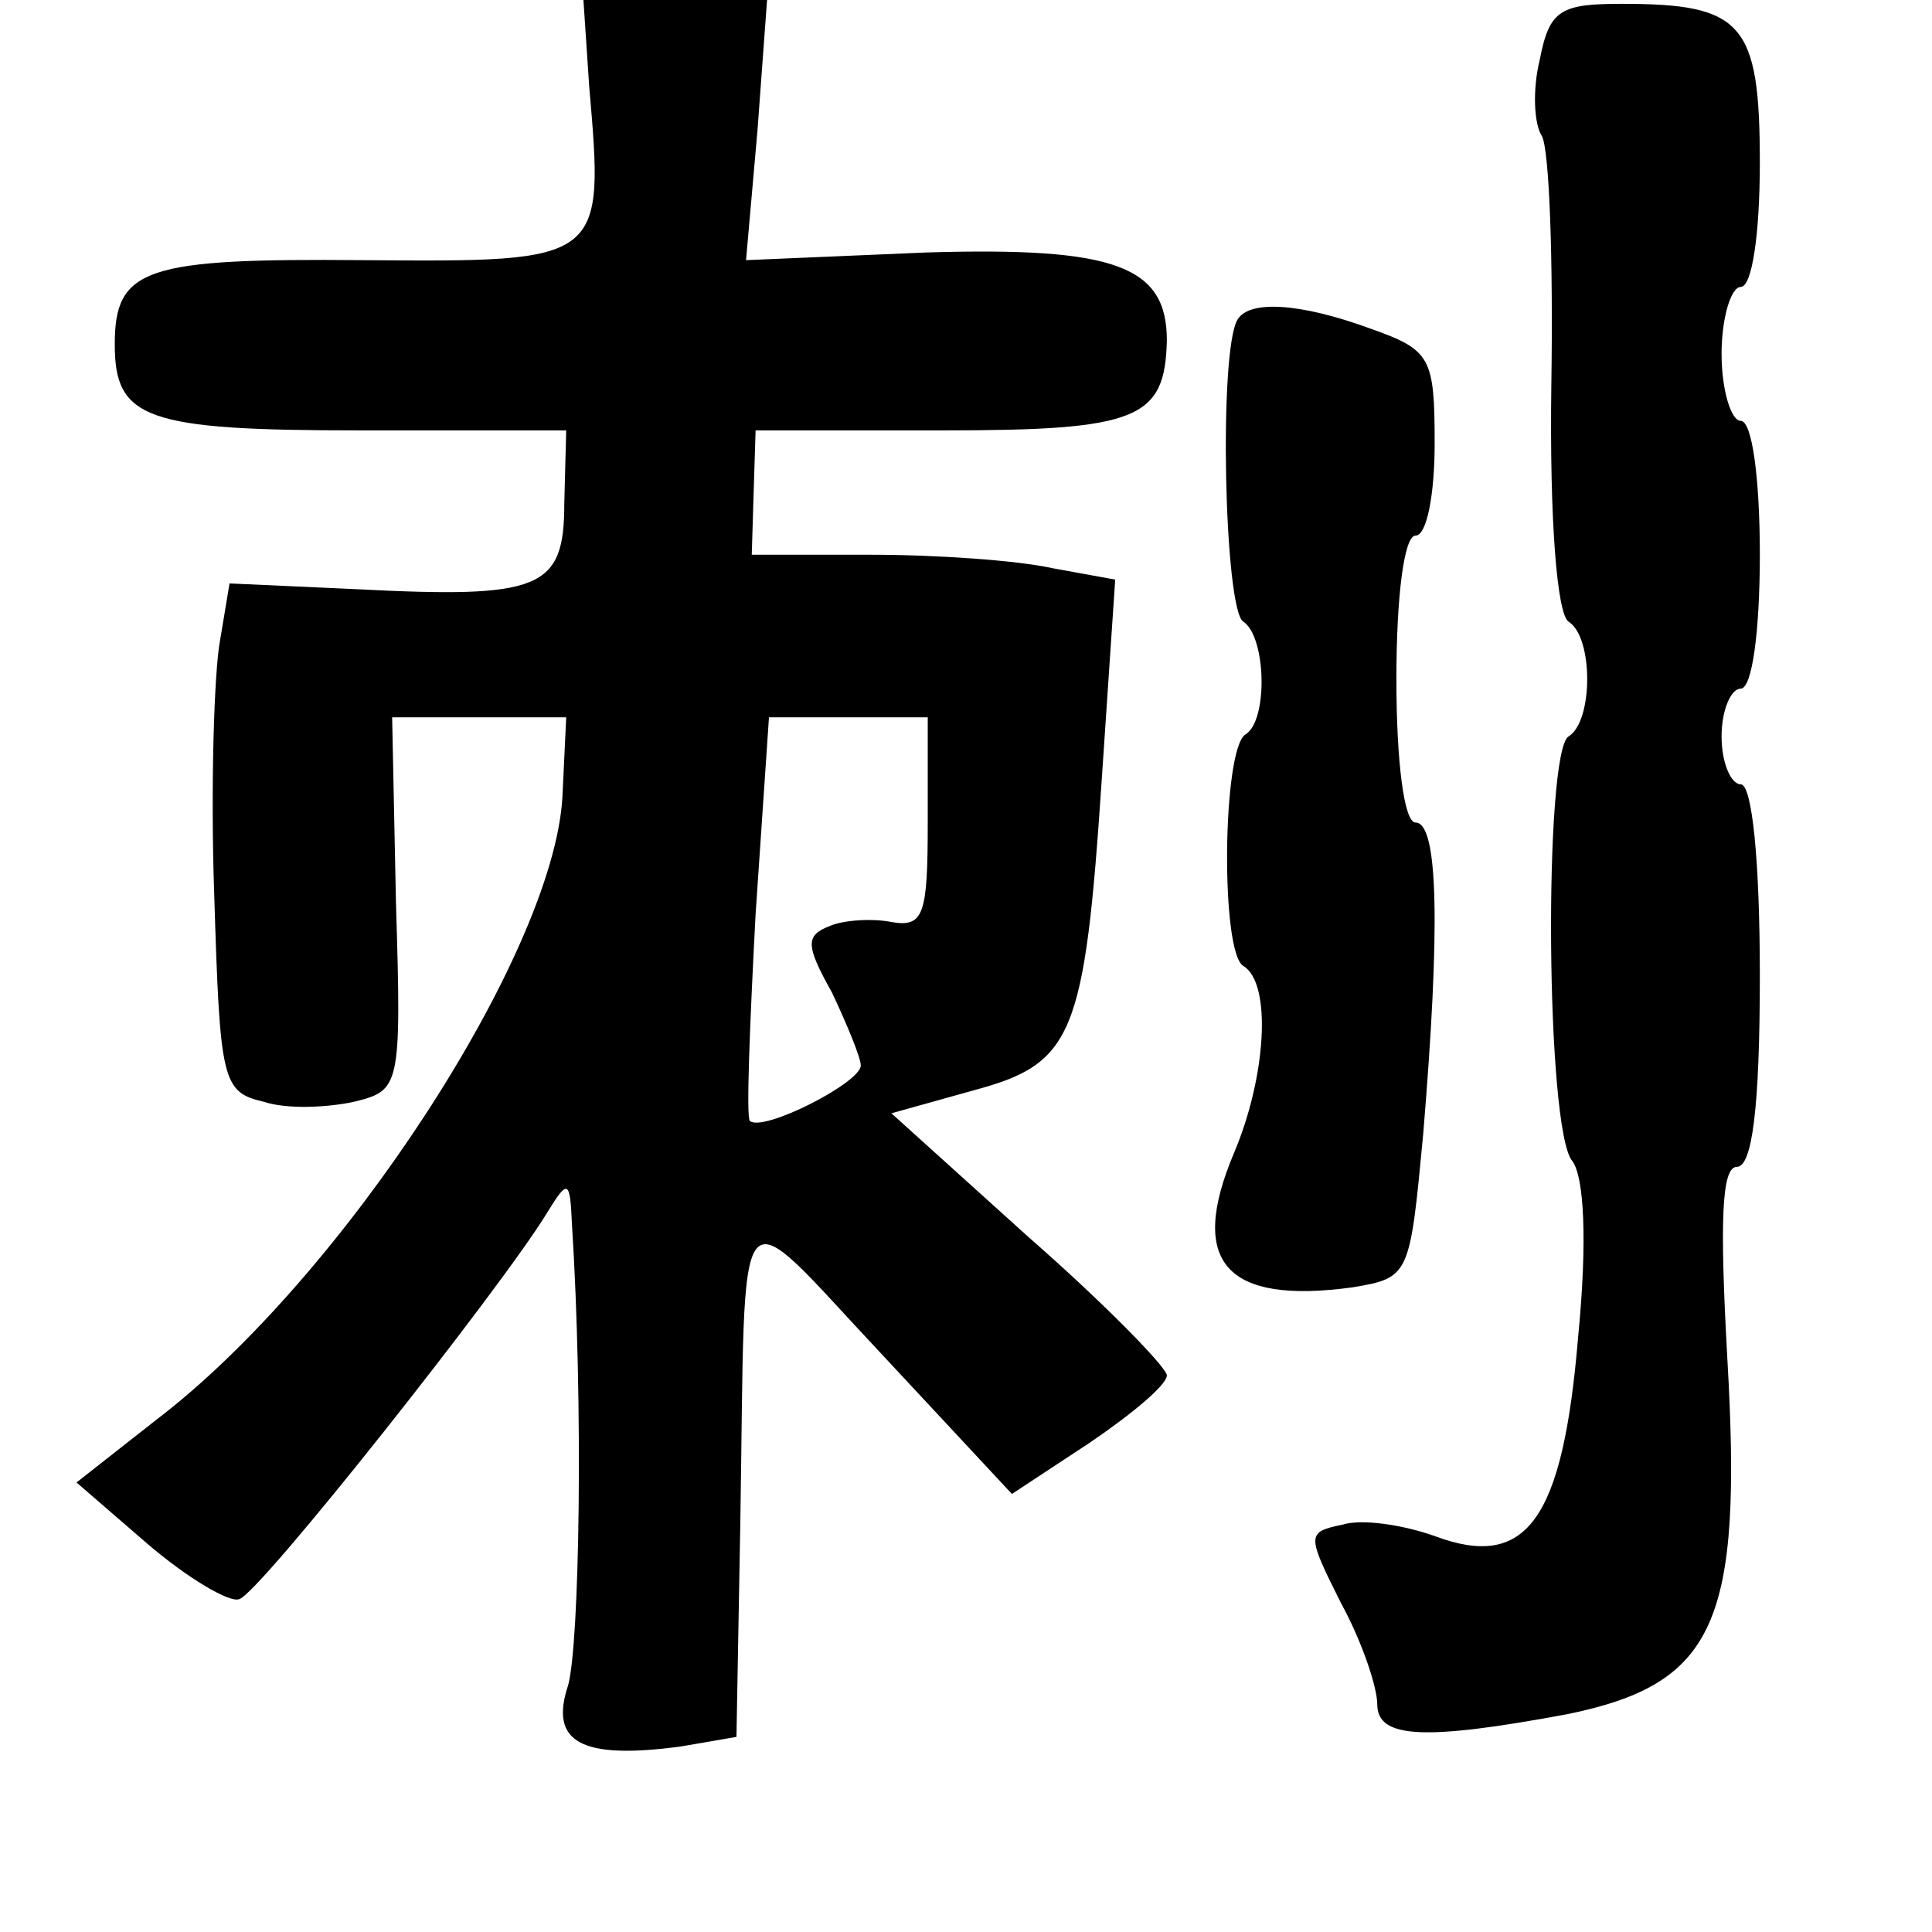 <?xml version="1.0" standalone="no"?>
<!DOCTYPE svg PUBLIC "-//W3C//DTD SVG 20010904//EN"
 "http://www.w3.org/TR/2001/REC-SVG-20010904/DTD/svg10.dtd">
<svg version="1.0" xmlns="http://www.w3.org/2000/svg"
 width="101pt" height="101pt" viewBox="0 0 101 101"
 preserveAspectRatio="xMidYMid meet">
<g transform="translate(0,101) scale(0.1,-0.1)"
fill="#000000" stroke="none">
<path d="M308 965 c8 -92 8 -92 -118 -91 -114 1 -130 -4 -130 -44 0 -39 16
-45 128 -45 l108 0 -1 -38 c0 -45 -12 -50 -109 -45 l-66 3 -5 -30 c-3 -16 -5
-76 -3 -133 3 -97 4 -103 26 -108 12 -4 33 -3 47 0 24 6 25 7 22 104 l-2 97
46 0 45 0 -2 -42 c-5 -82 -115 -251 -212 -325 l-42 -33 37 -32 c21 -18 43 -31
48 -29 10 2 138 164 161 202 11 18 12 17 13 -6 6 -94 4 -219 -2 -241 -10 -30
7 -39 59 -32 l29 5 2 111 c3 182 -5 173 74 89 l68 -73 41 27 c22 15 40 30 40
35 0 4 -32 37 -72 72 l-72 65 43 12 c52 14 58 28 67 163 l7 104 -33 6 c-18 4
-60 7 -95 7 l-62 0 1 33 1 32 98 0 c102 0 116 6 117 47 0 39 -27 49 -126 46
l-94 -4 6 68 5 68 -48 0 -48 0 3 -45z m177 -385 c0 -48 -2 -55 -19 -52 -10 2
-25 1 -32 -2 -13 -5 -13 -10 1 -35 8 -17 15 -34 15 -38 0 -9 -51 -35 -58 -29
-2 2 0 51 3 108 l7 103 42 0 41 0 0 -55z"/>
<path d="M805 979 c-4 -16 -3 -34 1 -40 4 -7 6 -65 5 -130 -1 -71 3 -120 9
-124 13 -8 13 -52 0 -60 -13 -8 -12 -206 2 -222 6 -8 8 -41 3 -92 -8 -96 -27
-122 -75 -104 -17 6 -38 9 -48 6 -19 -4 -19 -5 -1 -41 11 -20 19 -44 19 -53 0
-18 25 -19 100 -5 77 16 91 48 83 186 -4 72 -3 100 5 100 8 0 12 31 12 100 0
60 -4 100 -10 100 -5 0 -10 11 -10 25 0 14 5 25 10 25 6 0 10 30 10 70 0 40
-4 70 -10 70 -5 0 -10 16 -10 35 0 19 5 35 10 35 6 0 10 28 10 65 0 73 -9 83
-72 83 -32 0 -38 -3 -43 -29z"/>
<path d="M647 843 c-10 -16 -7 -152 3 -158 12 -8 13 -52 1 -59 -12 -8 -13
-114 -1 -121 15 -9 12 -58 -5 -98 -24 -57 -4 -79 62 -70 30 5 30 6 37 80 9
108 8 163 -4 163 -6 0 -10 32 -10 75 0 43 4 75 10 75 6 0 10 22 10 48 0 45 -2
49 -33 60 -38 14 -64 15 -70 5z"/>
</g>
</svg>
